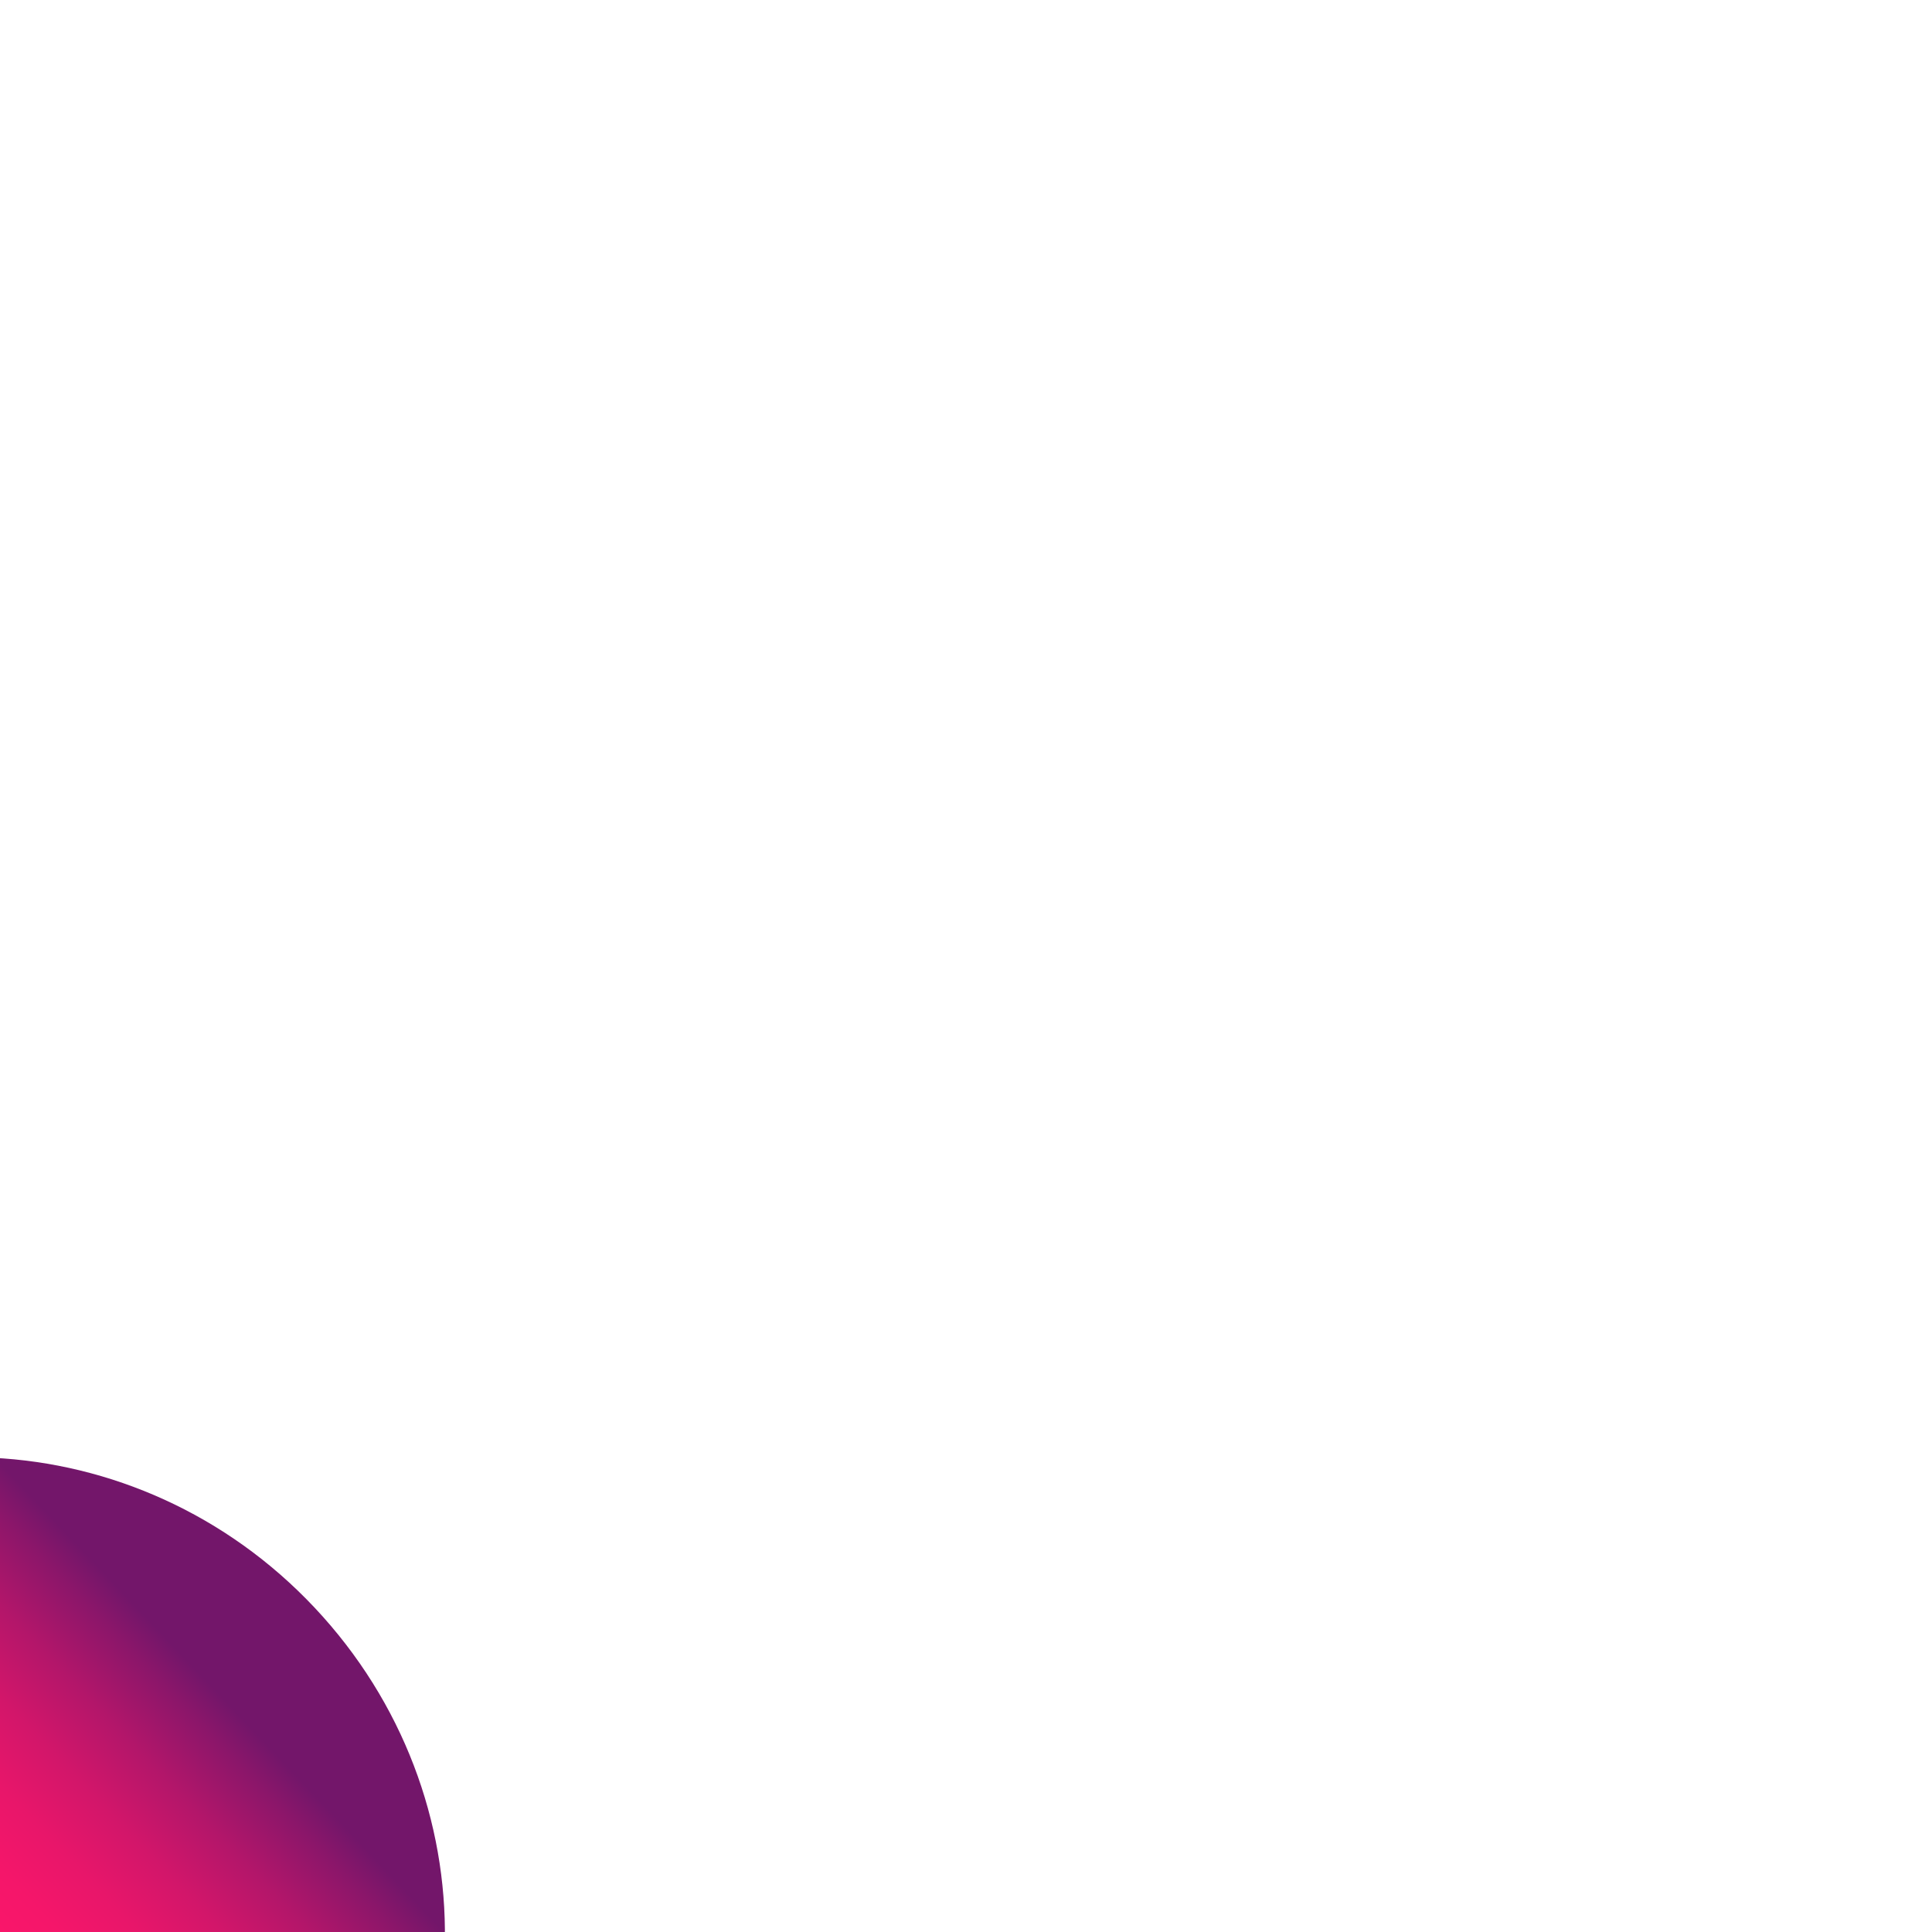 <?xml version="1.0" encoding="UTF-8"?>
<svg width="128px" height="128px" viewBox="0 0 128 128" version="1.1" xmlns="http://www.w3.org/2000/svg" xmlns:xlink="http://www.w3.org/1999/xlink">
    <title>QWEQWEQWEQWEQWEQWEQWEQWEQWEQWEQW</title>
    <defs>
        <linearGradient x1="85.497%" y1="9.29%" x2="11.886%" y2="12.095%" id="linearGradient-1">
            <stop stop-color="#FF9D8B" offset="4.89%"></stop>
            <stop stop-color="#FA166A" offset="48.89%"></stop>
            <stop stop-color="#F5166A" offset="56.75%"></stop>
            <stop stop-color="#E8166A" offset="65.5%"></stop>
            <stop stop-color="#D2166A" offset="74.69%"></stop>
            <stop stop-color="#B3166A" offset="84.17%"></stop>
            <stop stop-color="#8B166A" offset="93.79%"></stop>
            <stop stop-color="#73166A" offset="98.83%"></stop>
        </linearGradient>
    </defs>
    <g id="QWEQWEQWEQWEQWEQWEQWEQWEQWEQWEQW" stroke="none" stroke-width="1" fill="none" fill-rule="evenodd">
        <g id="Header" transform="translate(-44, -134)">
            <path d="M44,134 L794,134 L794,262 L44,262 L44,134 Z" id="Header-(Background)"></path>
            <g id="Background">
                <path d="M44,134 L794,134 L794,262 L44,262 L44,134 Z" id="Background-(Background)"></path>
                <path d="M43.028,292.106 C59.596,292.106 73.028,278.227 73.028,261.106 C73.028,243.985 59.596,230.106 43.028,230.106 C26.459,230.106 13.028,243.985 13.028,261.106 C13.028,278.227 26.459,292.106 43.028,292.106 Z" id="Oval" fill="url(#linearGradient-1)" transform="translate(43.028, 261.106) rotate(138.182) translate(-43.028, -261.106) "></path>
            </g>
        </g>
    </g>
</svg>
